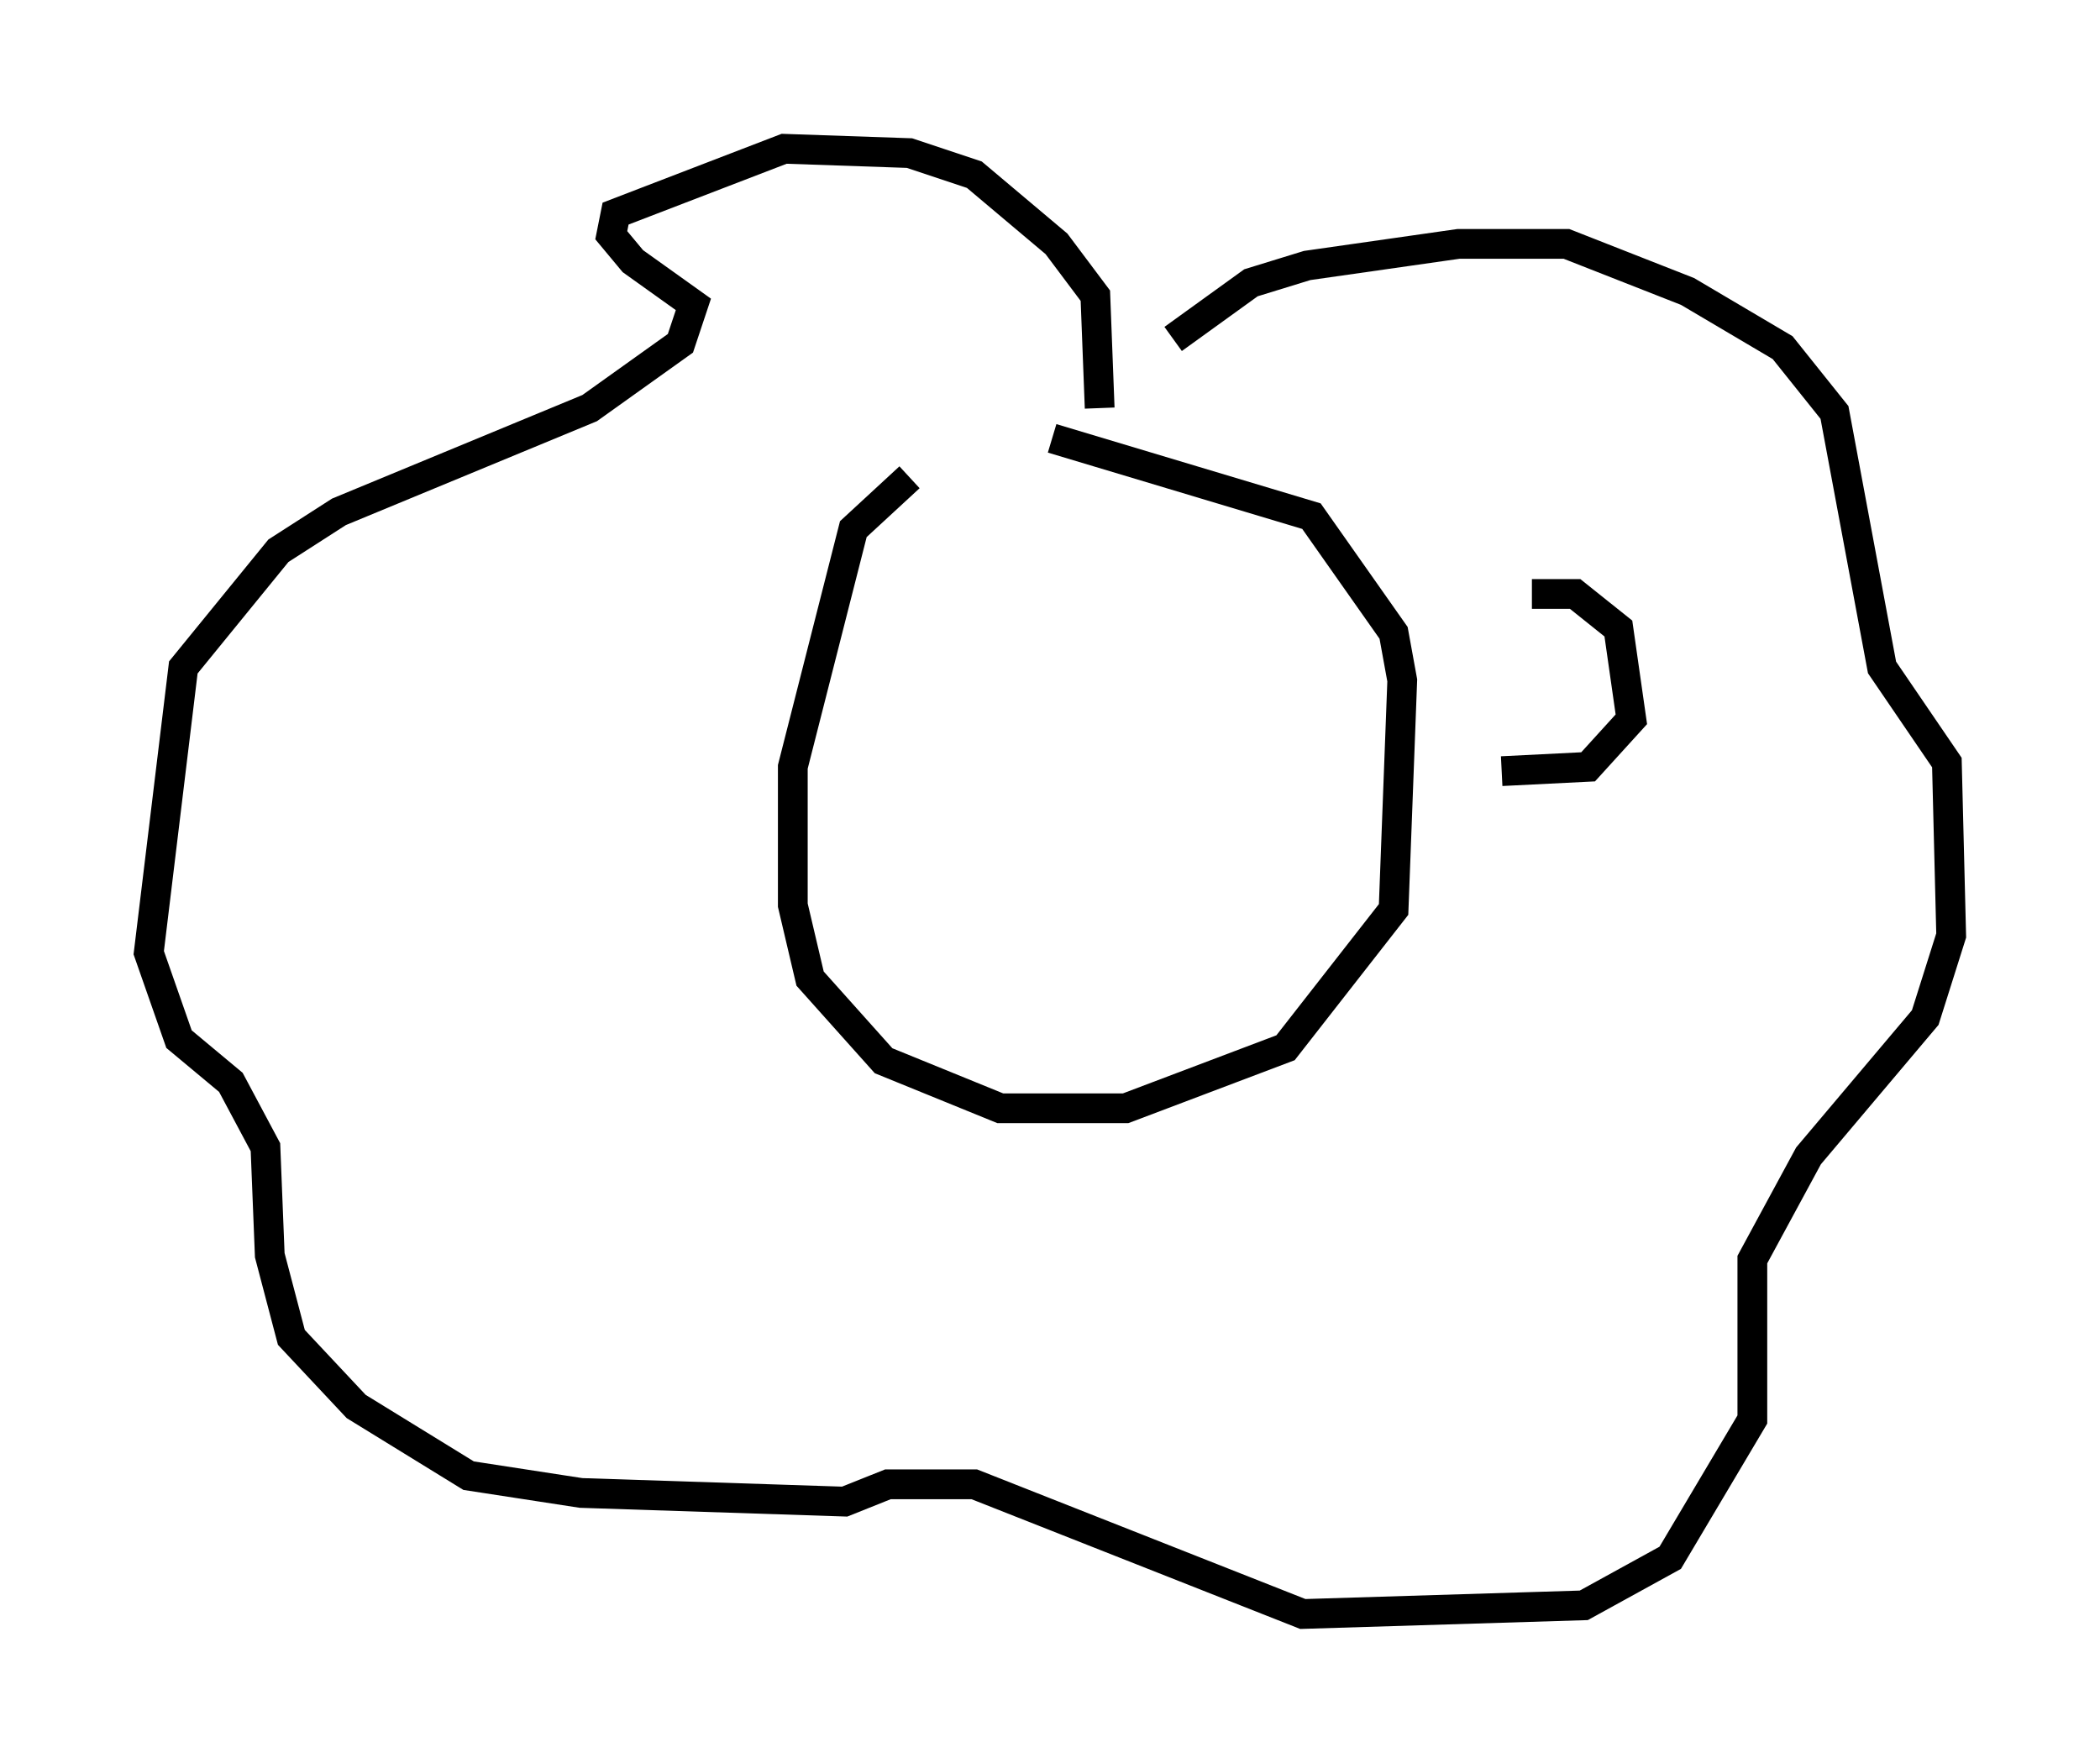 <?xml version="1.0" encoding="utf-8" ?>
<svg baseProfile="full" height="59.24" version="1.1" width="70.57" xmlns="http://www.w3.org/2000/svg" xmlns:ev="http://www.w3.org/2001/xml-events" xmlns:xlink="http://www.w3.org/1999/xlink"><defs /><rect fill="white" height="59.24" width="70.57" x="0" y="0" /><path d="M33.324, 15.168 m-2.76, 0.872 l-1.888, 1.743 -2.034, 7.989 l0.0, 4.648 0.581, 2.469 l2.469, 2.76 3.922, 1.598 l4.212, 0.0 5.374, -2.034 l3.631, -4.648 0.291, -7.698 l-0.291, -1.598 -2.76, -3.922 l-8.715, -2.615 m1.598, -1.017 l-0.145, -3.777 -1.307, -1.743 l-2.76, -2.324 -2.179, -0.726 l-4.212, -0.145 -5.665, 2.179 l-0.145, 0.726 0.726, 0.872 l2.034, 1.453 -0.436, 1.307 l-3.05, 2.179 -8.425, 3.486 l-2.034, 1.307 -3.196, 3.922 l-1.162, 9.587 1.017, 2.905 l1.743, 1.453 1.162, 2.179 l0.145, 3.631 0.726, 2.76 l2.179, 2.324 3.777, 2.324 l3.777, 0.581 8.86, 0.291 l1.453, -0.581 2.905, 0.0 l11.039, 4.358 9.441, -0.291 l2.905, -1.598 2.76, -4.648 l0.0, -5.374 1.888, -3.486 l3.922, -4.648 0.872, -2.76 l-0.145, -5.81 -2.179, -3.196 l-1.598, -8.57 -1.743, -2.179 l-3.196, -1.888 -4.067, -1.598 l-3.631, 0.0 -5.084, 0.726 l-1.888, 0.581 -2.615, 1.888 m12.056, 8.57 l1.453, 0.0 1.453, 1.162 l0.436, 3.05 -1.453, 1.598 l-2.905, 0.145 " fill="none" stroke="black" stroke-width="1" /></svg>